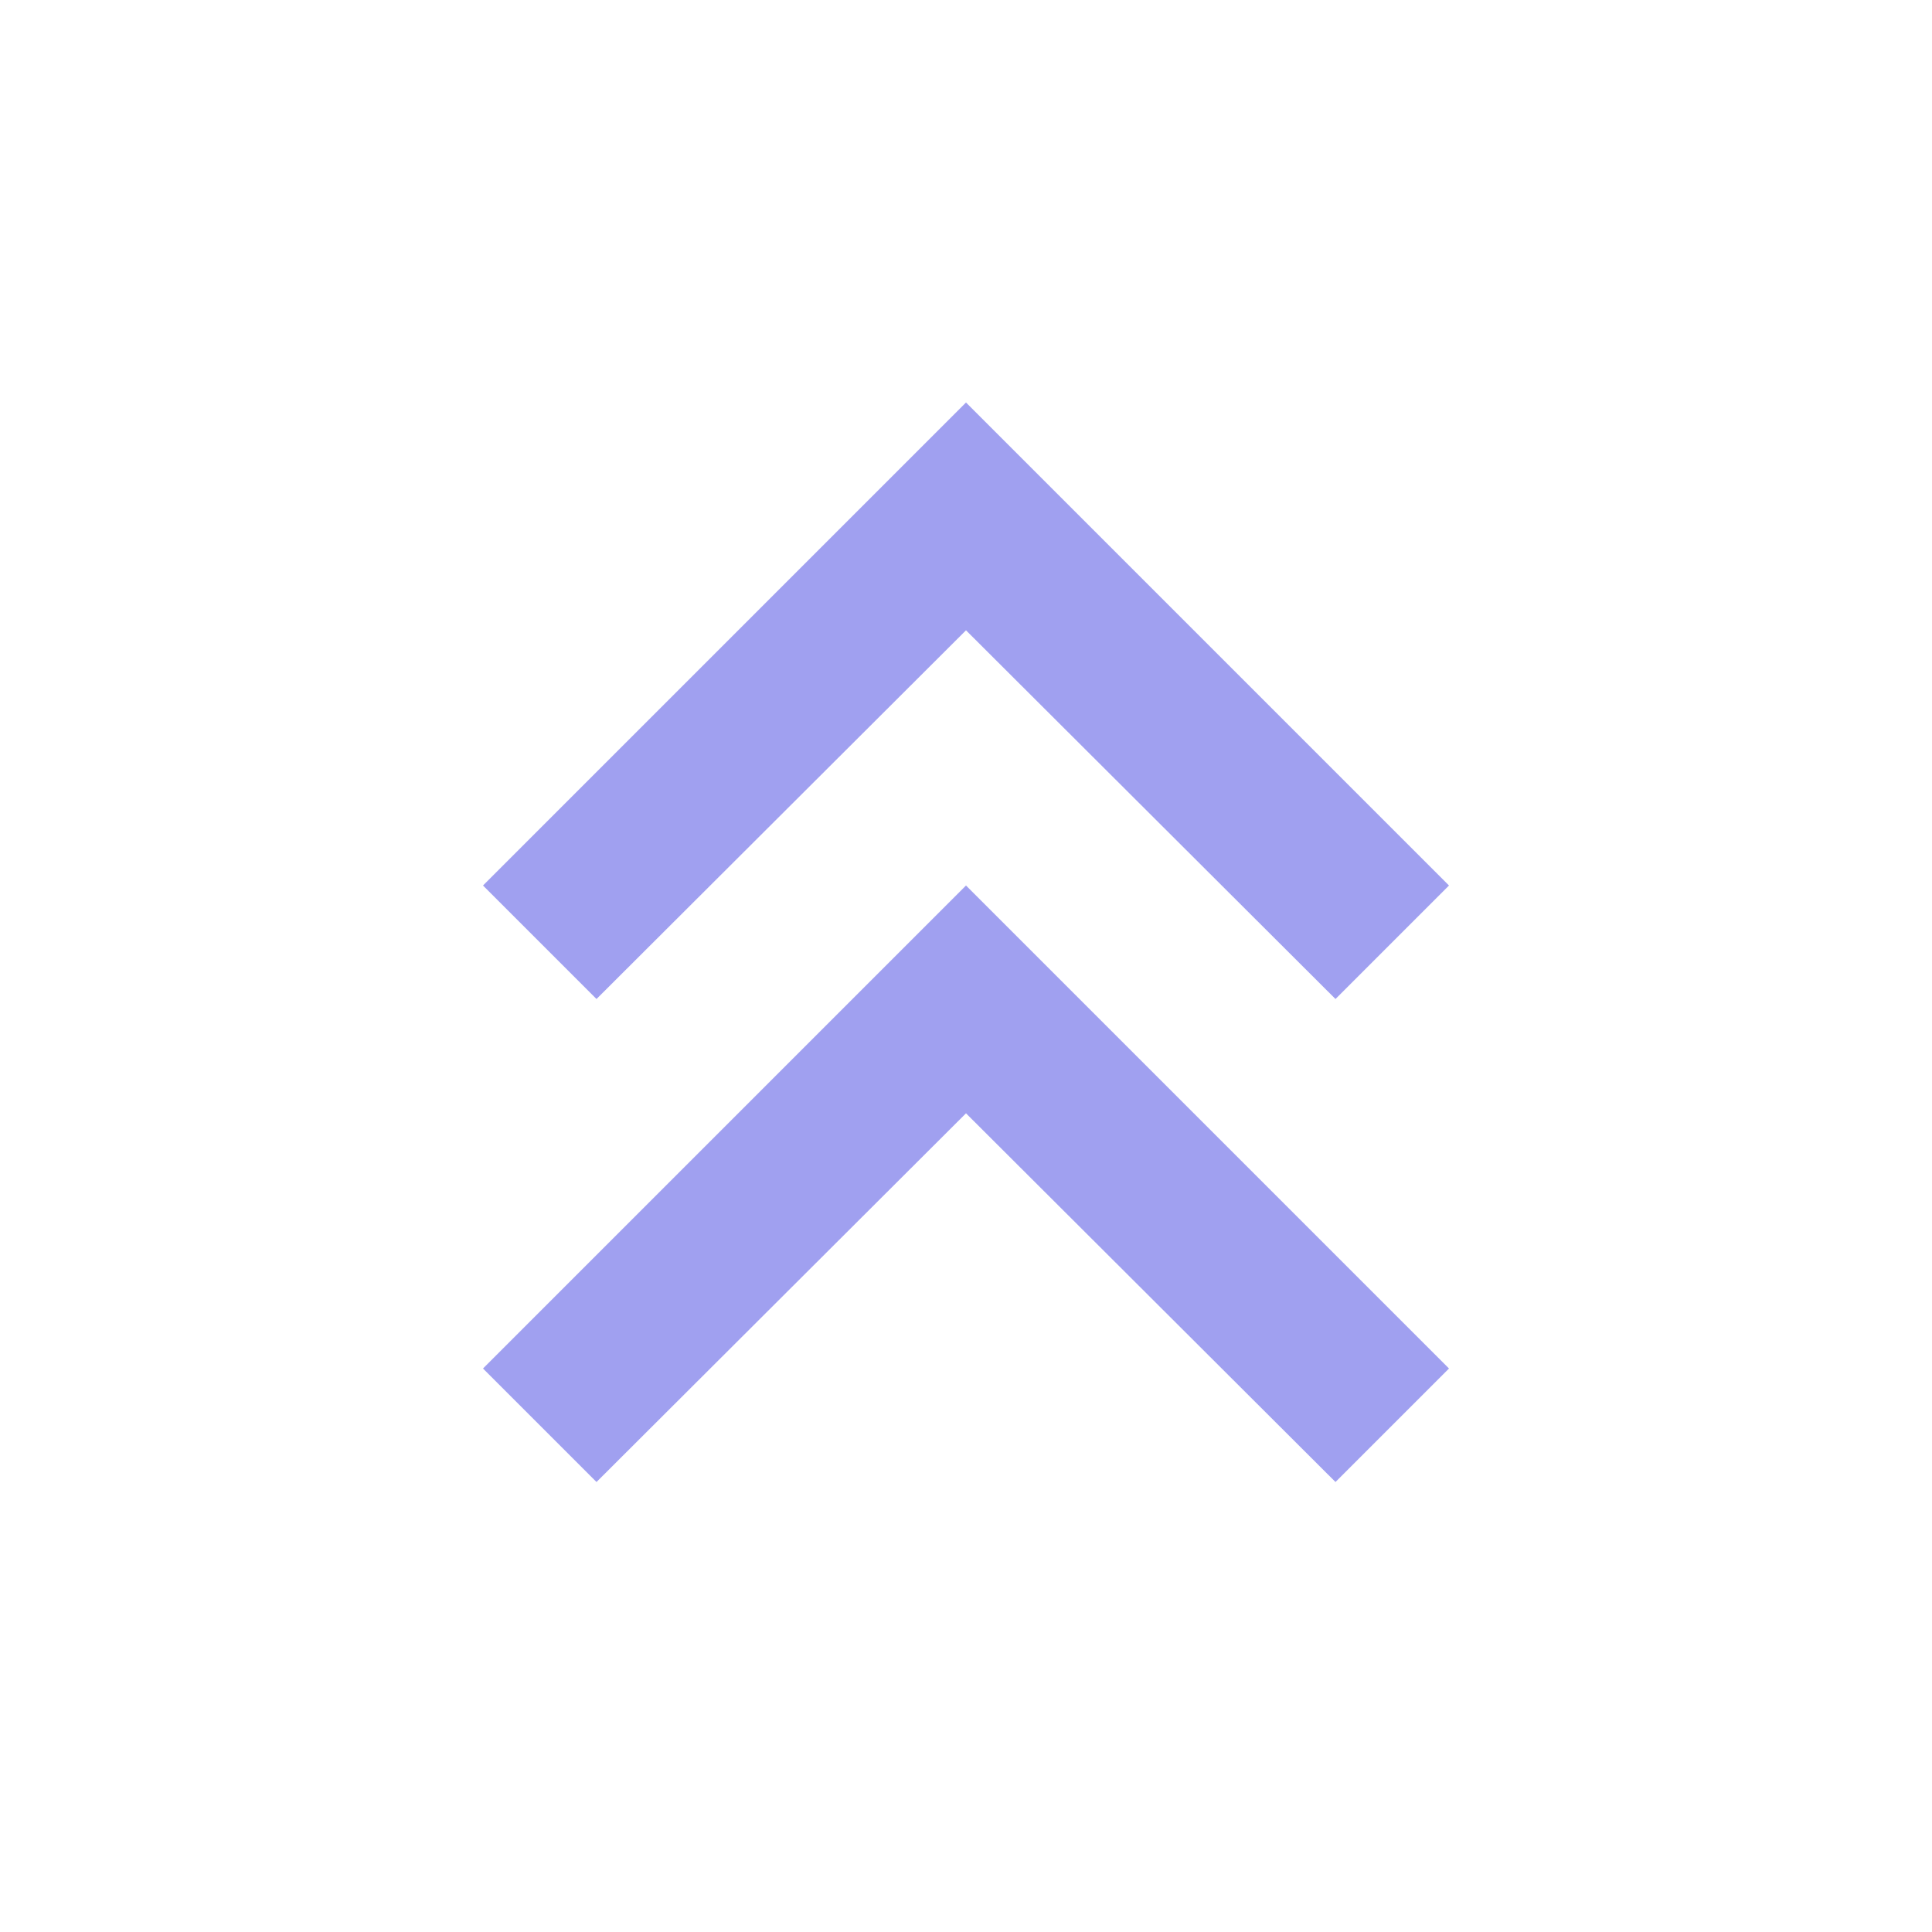 <svg xmlns="http://www.w3.org/2000/svg" xmlns:xlink="http://www.w3.org/1999/xlink" aria-hidden="true" focusable="false" width="1em" height="1em" style="-ms-transform: rotate(360deg); -webkit-transform: rotate(360deg); transform: rotate(360deg);" preserveAspectRatio="xMidYMid meet" viewBox="0 0 24 24"><path d="M7.41 18.41L6 17l6-6l6 6l-1.41 1.41L12 13.83l-4.59 4.58m0-6L6 11l6-6l6 6l-1.41 1.41L12 7.83l-4.59 4.58z" fill="#A0A0F0"/></svg>